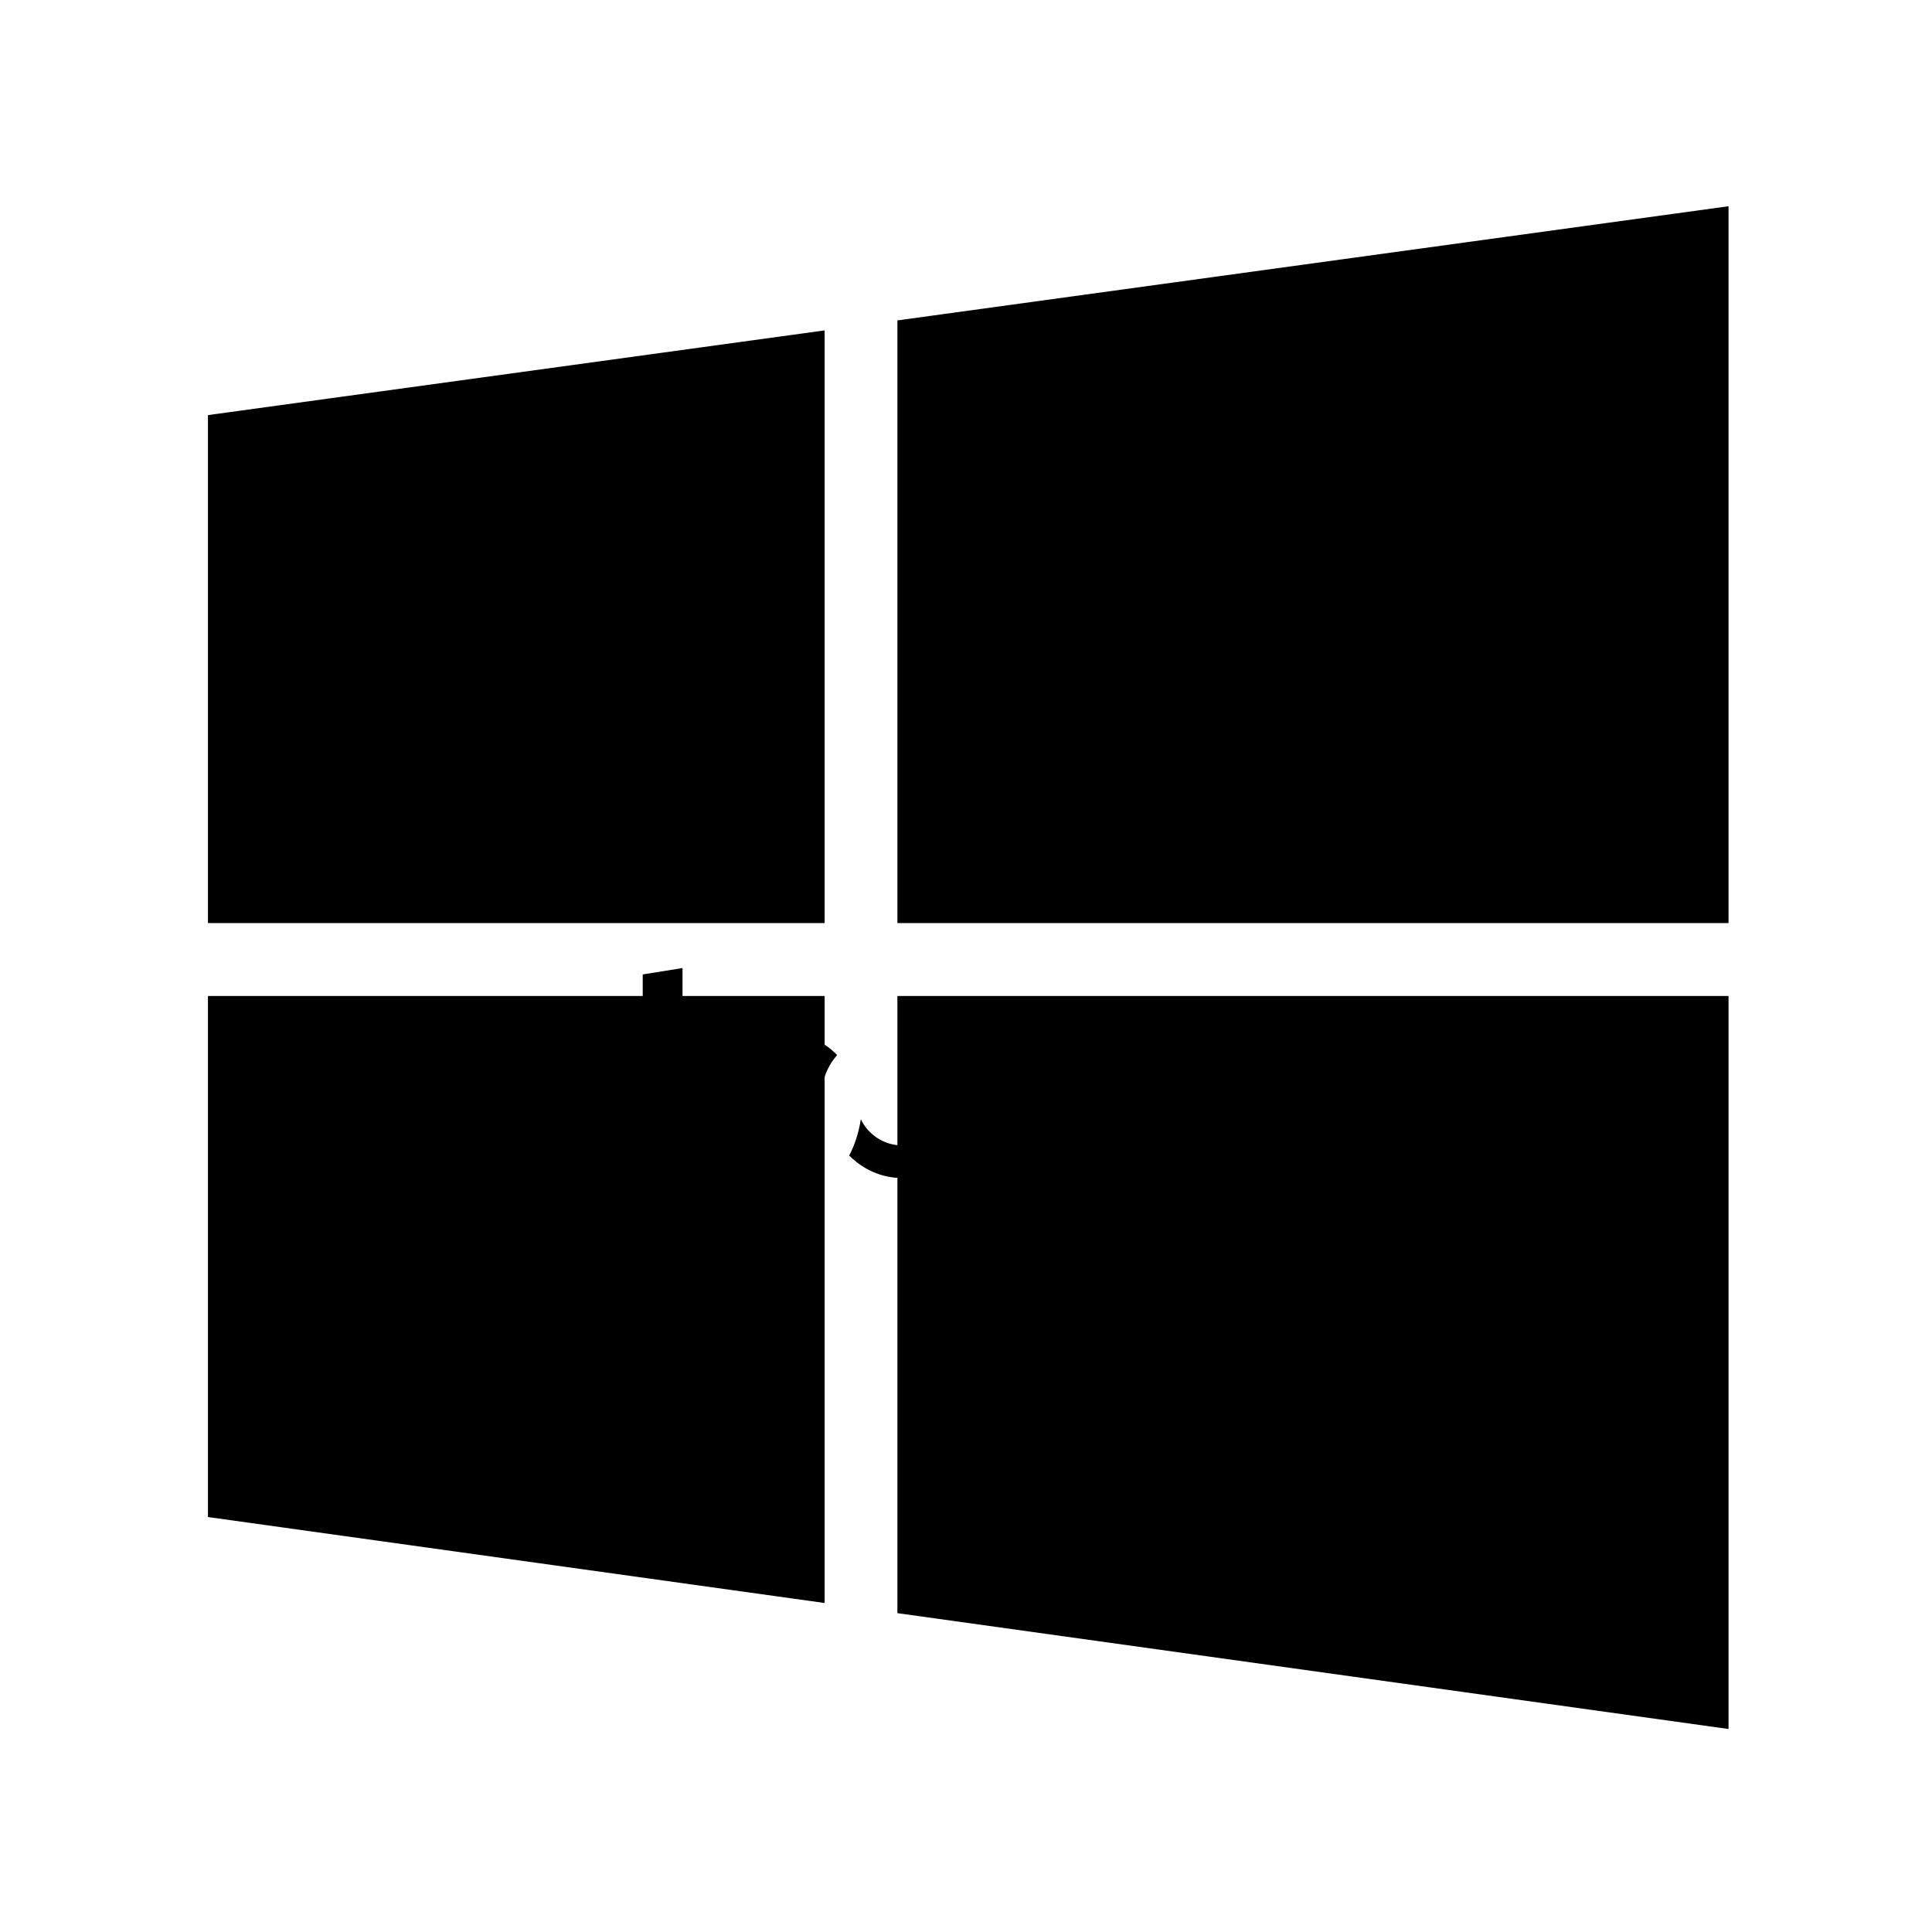 <?xml version="1.0" encoding="UTF-8" standalone="no"?>
<svg width="560px" height="560px" viewBox="0 0 560 560" version="1.1" xmlns="http://www.w3.org/2000/svg" xmlns:xlink="http://www.w3.org/1999/xlink" xmlns:sketch="http://www.bohemiancoding.com/sketch/ns">
    <!-- Generator: bin/sketchtool 1.3 (252) - http://www.bohemiancoding.com/sketch -->
    <title>windows</title>
    <desc>Created with bin/sketchtool.</desc>
    <defs></defs>
    <g id="Page-1" stroke="none" stroke-width="1" fill="none" fill-rule="evenodd" sketch:type="MSPage">
        <g id="windows" sketch:type="MSArtboardGroup" fill="#000000">
            <g id="Group" sketch:type="MSLayerGroup" transform="translate(60, 60)">
                <path d="M441.022,441.161 L200.117,407.579 L200.117,228.69 L441.022,228.69 L441.022,441.161 L441.022,441.161 Z M179.023,404.638 L0.276,379.721 L0.276,228.69 L179.023,228.69 L179.023,404.638 L179.023,404.638 Z M0.276,207.566 L0.276,60.32 L179.023,35.767 L179.023,207.566 L0.276,207.566 L0.276,207.566 Z M200.117,207.566 L200.117,32.87 L441.021,-0.221 L441.021,207.566 L200.117,207.566 L200.117,207.566 Z" id="Shape" sketch:type="MSShapeGroup"></path>
            </g>
            <g id="Imported-PDF" sketch:type="MSLayerGroup" transform="translate(186, 280)">
                <path d="M141.841,40.27 C141.841,43.415 141.454,46.277 140.68,48.854 C139.906,51.434 138.77,53.651 137.273,55.505 C135.778,57.362 133.919,58.805 131.703,59.838 C129.483,60.868 126.93,61.385 124.041,61.385 C122.44,61.385 120.946,61.229 119.552,60.919 C118.16,60.612 116.818,60.174 115.529,59.606 L115.529,74.92 L103.996,74.92 L103.996,21.321 C105.027,21.01 106.215,20.713 107.556,20.43 C108.897,20.148 110.305,19.902 111.776,19.695 C113.244,19.489 114.741,19.323 116.263,19.194 C117.785,19.064 119.242,19.001 120.635,19.001 C123.987,19.001 126.981,19.502 129.612,20.507 C132.243,21.514 134.461,22.931 136.267,24.761 C138.073,26.593 139.454,28.822 140.409,31.451 C141.363,34.083 141.841,37.02 141.841,40.27 L141.841,40.27 Z M99.414,36.209 L92.898,28.654 L86.382,36.209 L88.515,36.209 C88.521,36.209 88.524,38.055 88.524,38.1 C88.524,45.282 82.678,52.005 75.492,52.005 C70.251,52.005 65.608,48.86 63.516,44.403 C62.903,48.294 61.75,51.947 60.139,54.922 C64.067,58.89 69.472,61.464 75.492,61.464 C87.487,61.464 97.213,50.043 97.213,38.052 C97.213,38.005 97.206,36.209 97.206,36.209 L99.414,36.209 L99.414,36.209 Z M16.55,61.385 C13.196,61.331 10.475,60.971 8.386,60.301 C6.296,59.633 4.645,58.691 3.433,57.48 C2.22,56.267 1.395,54.799 0.957,53.071 C0.519,51.343 0.299,49.397 0.299,47.231 L0.299,2.446 L11.83,0.592 L11.83,44.911 C11.83,45.941 11.907,46.871 12.062,47.693 C12.216,48.522 12.514,49.216 12.952,49.784 C13.39,50.352 14.021,50.814 14.848,51.173 C15.673,51.536 16.782,51.769 18.175,51.872 L16.55,61.385 L16.55,61.385 Z M27.733,40.678 C27.733,33.494 33.58,27.653 40.768,27.653 C45.851,27.653 50.217,30.597 52.364,34.849 C52.912,31.437 54.404,28.36 56.647,25.816 C52.667,21.705 46.9,18.968 40.768,18.968 C28.77,18.968 19.045,28.69 19.045,40.678 C19.045,43.696 20.517,48.965 22.745,53.512 L28.714,47.394 C28.036,44.259 27.733,40.678 27.733,40.678 L27.733,40.678 Z M130.076,40.578 C130.076,37.02 129.276,34.172 127.677,32.032 C126.078,29.892 123.704,28.822 120.559,28.822 C119.527,28.822 118.57,28.862 117.694,28.938 C116.818,29.015 116.095,29.107 115.529,29.209 L115.529,50.014 C116.249,50.478 117.193,50.865 118.353,51.174 C119.514,51.485 120.688,51.638 121.873,51.638 C127.341,51.638 130.076,47.954 130.076,40.578 L130.076,40.578 Z M93.35,23.808 L91.802,23.808 L91.802,22.263 L93.35,22.263 L93.35,23.808 L93.35,23.808 Z M89.482,19.942 L87.935,19.942 L87.935,18.397 L89.482,18.397 L89.482,19.942 L89.482,19.942 Z M93.35,14.531 L91.802,14.531 L91.802,12.985 L93.35,12.985 L93.35,14.531 L93.35,14.531 Z" id="Page-1" sketch:type="MSShapeGroup"></path>
            </g>
        </g>
    </g>
</svg>